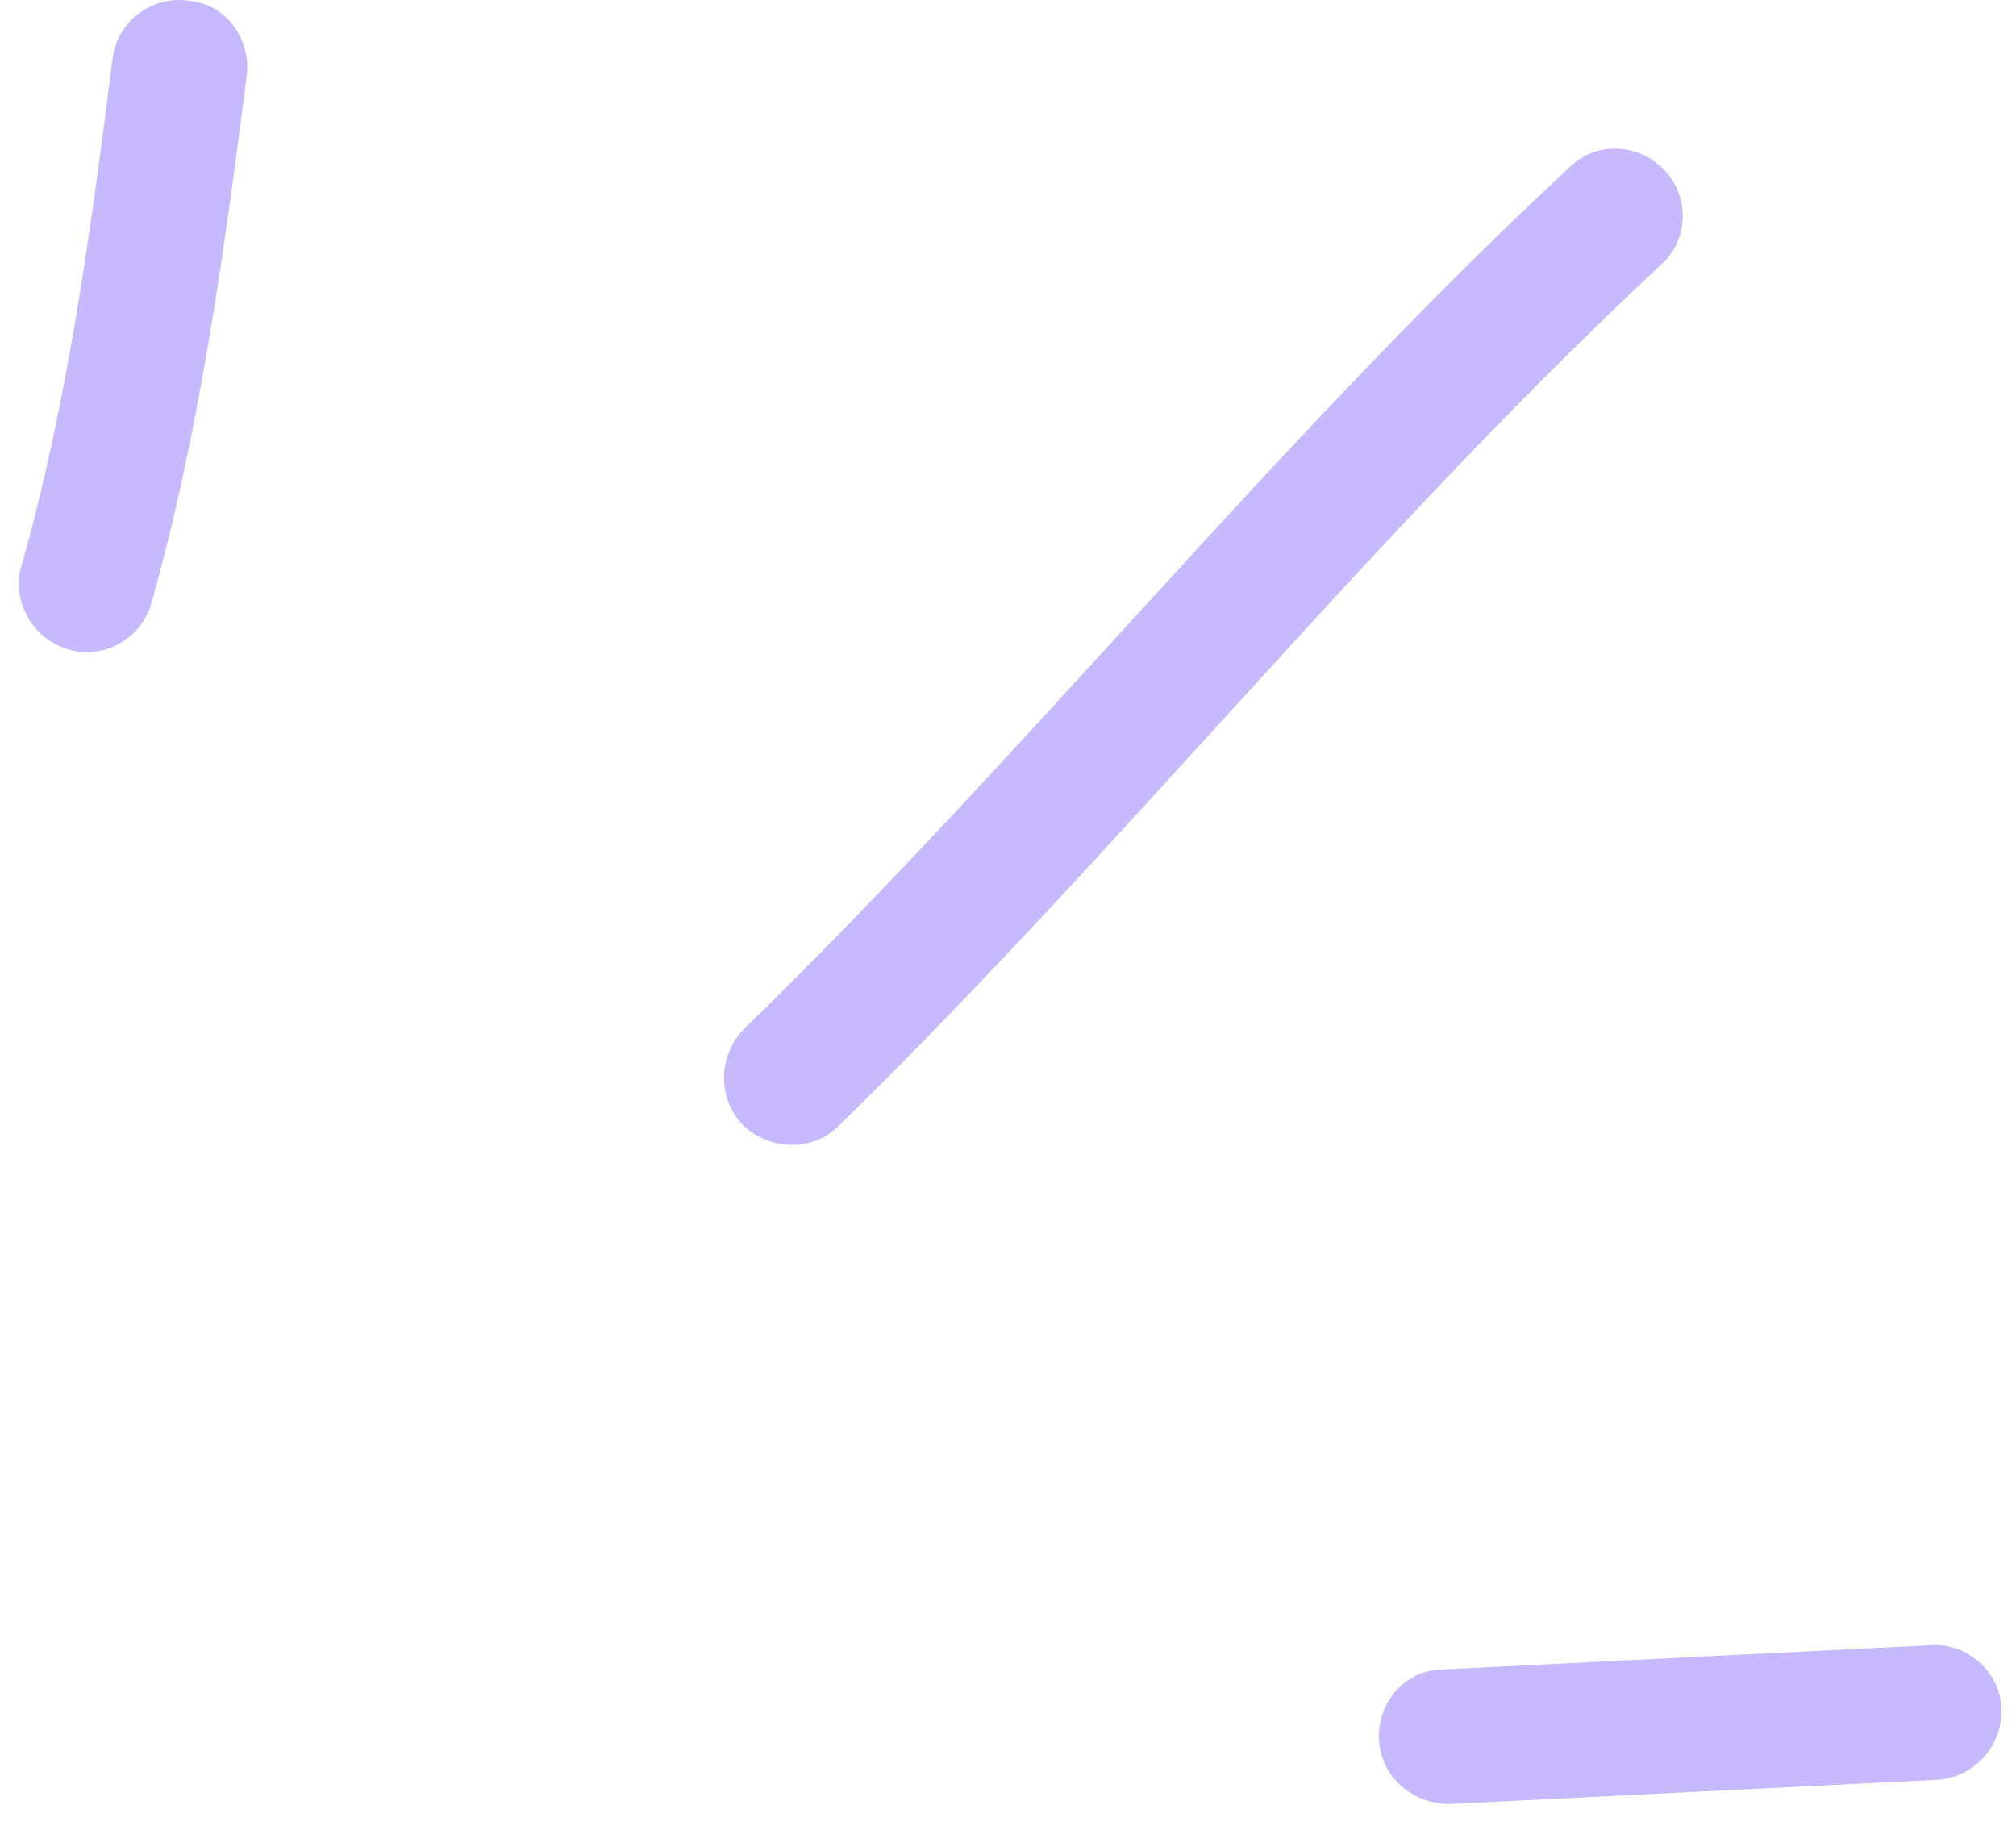 <svg width="65" height="59" viewBox="0 0 65 59" fill="none" xmlns="http://www.w3.org/2000/svg">
<path fill-rule="evenodd" clip-rule="evenodd" d="M4.879 19.458C6.443 13.905 7.231 8.091 7.954 2.451C8.105 1.237 7.26 0.109 6.069 0.022C4.878 -0.151 3.788 0.717 3.636 1.845C2.941 7.311 2.196 12.95 0.691 18.243C0.365 19.371 1.037 20.586 2.193 20.933C3.348 21.28 4.552 20.586 4.879 19.458Z" fill="#C7B9FD"/>
<path fill-rule="evenodd" clip-rule="evenodd" d="M27.046 36.289C36.196 27.353 44.168 17.288 53.564 8.525C54.441 7.744 54.489 6.356 53.669 5.488C52.849 4.62 51.47 4.534 50.593 5.402C41.17 14.165 33.172 24.23 23.994 33.166C23.138 34.034 23.126 35.422 23.968 36.289C24.81 37.07 26.189 37.157 27.046 36.289Z" fill="#C7B9FD"/>
<path fill-rule="evenodd" clip-rule="evenodd" d="M62.241 53.037C57.004 53.297 51.766 53.557 46.528 53.817C45.329 53.817 44.403 54.859 44.461 56.074C44.52 57.288 45.541 58.156 46.742 58.156C51.987 57.895 57.232 57.636 62.477 57.375C63.677 57.288 64.597 56.247 64.532 55.032C64.467 53.904 63.439 52.95 62.241 53.037Z" fill="#C7B9FD"/>
</svg>
